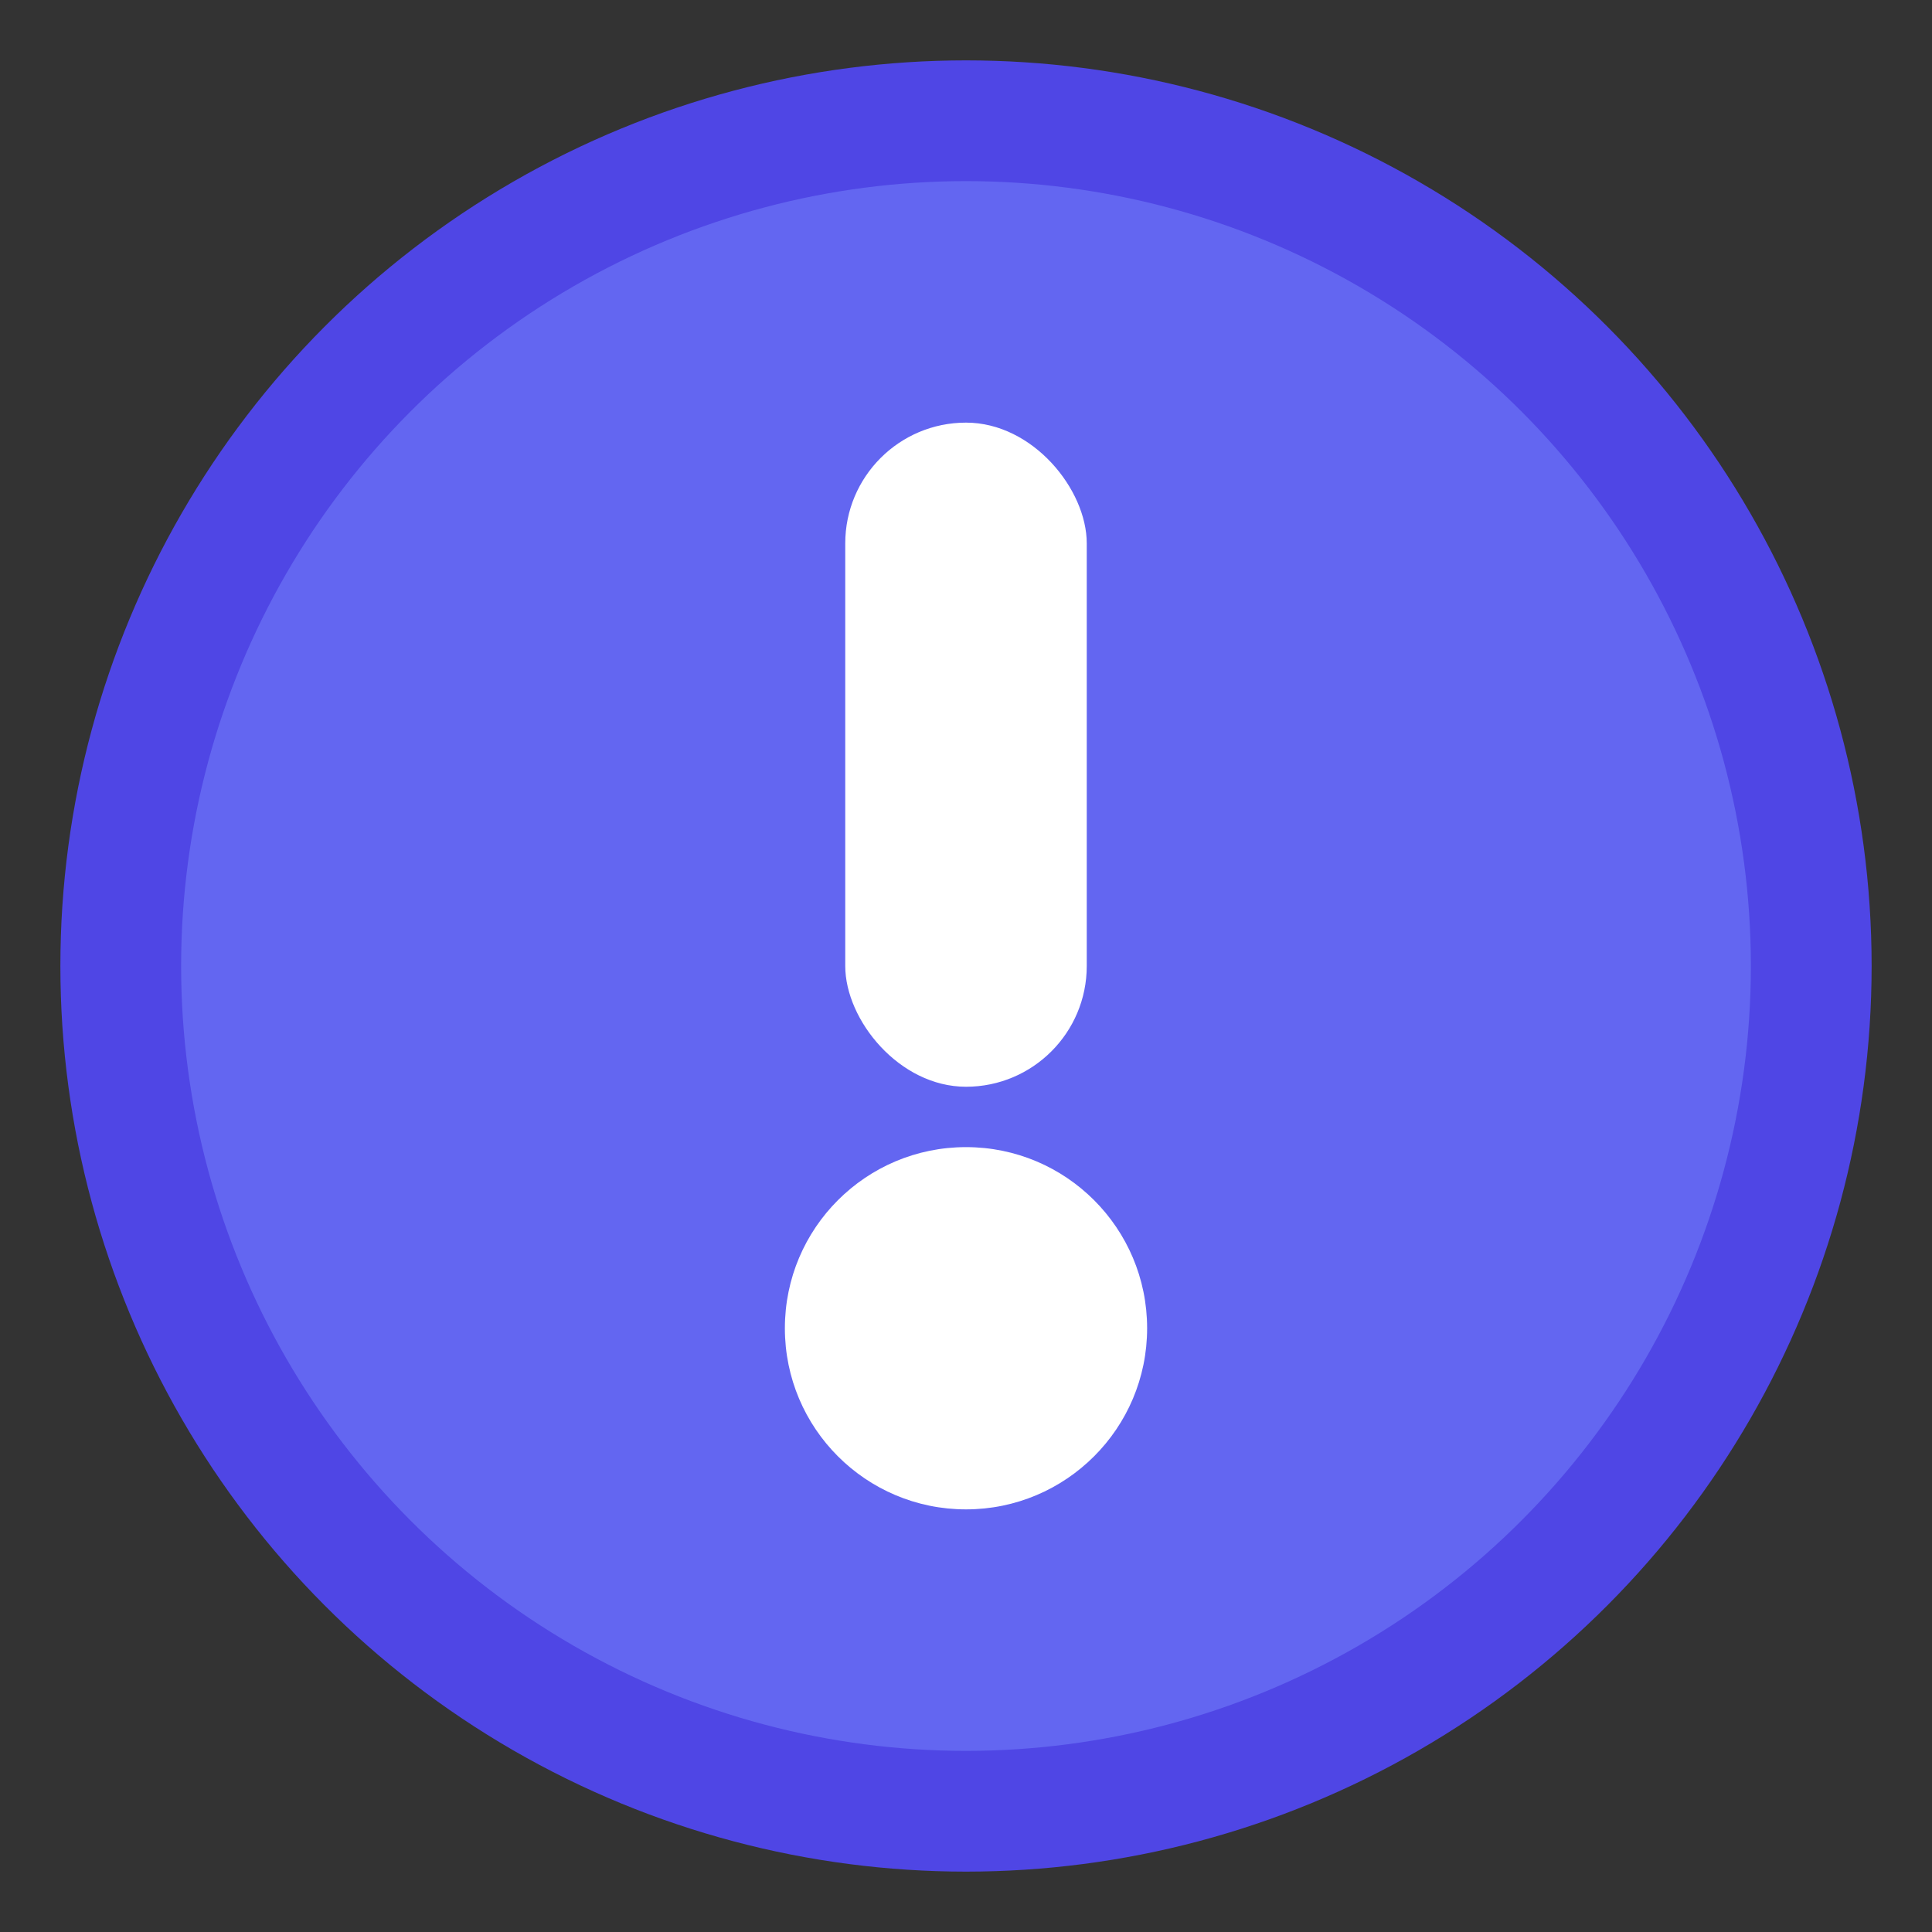 <svg xmlns="http://www.w3.org/2000/svg" viewBox="0 0 32 32">
  <rect x="0" y="0" width="32" height="32" fill="#333333" stroke="none"/>
  <circle cx="16" cy="16" r="14" fill="#6366f1" stroke="#4f46e5" stroke-width="2"/>
  <rect x="14" y="7" width="4" height="11" rx="2" fill="white"/>
  <circle cx="16" cy="22" r="3" fill="white"/>
</svg>